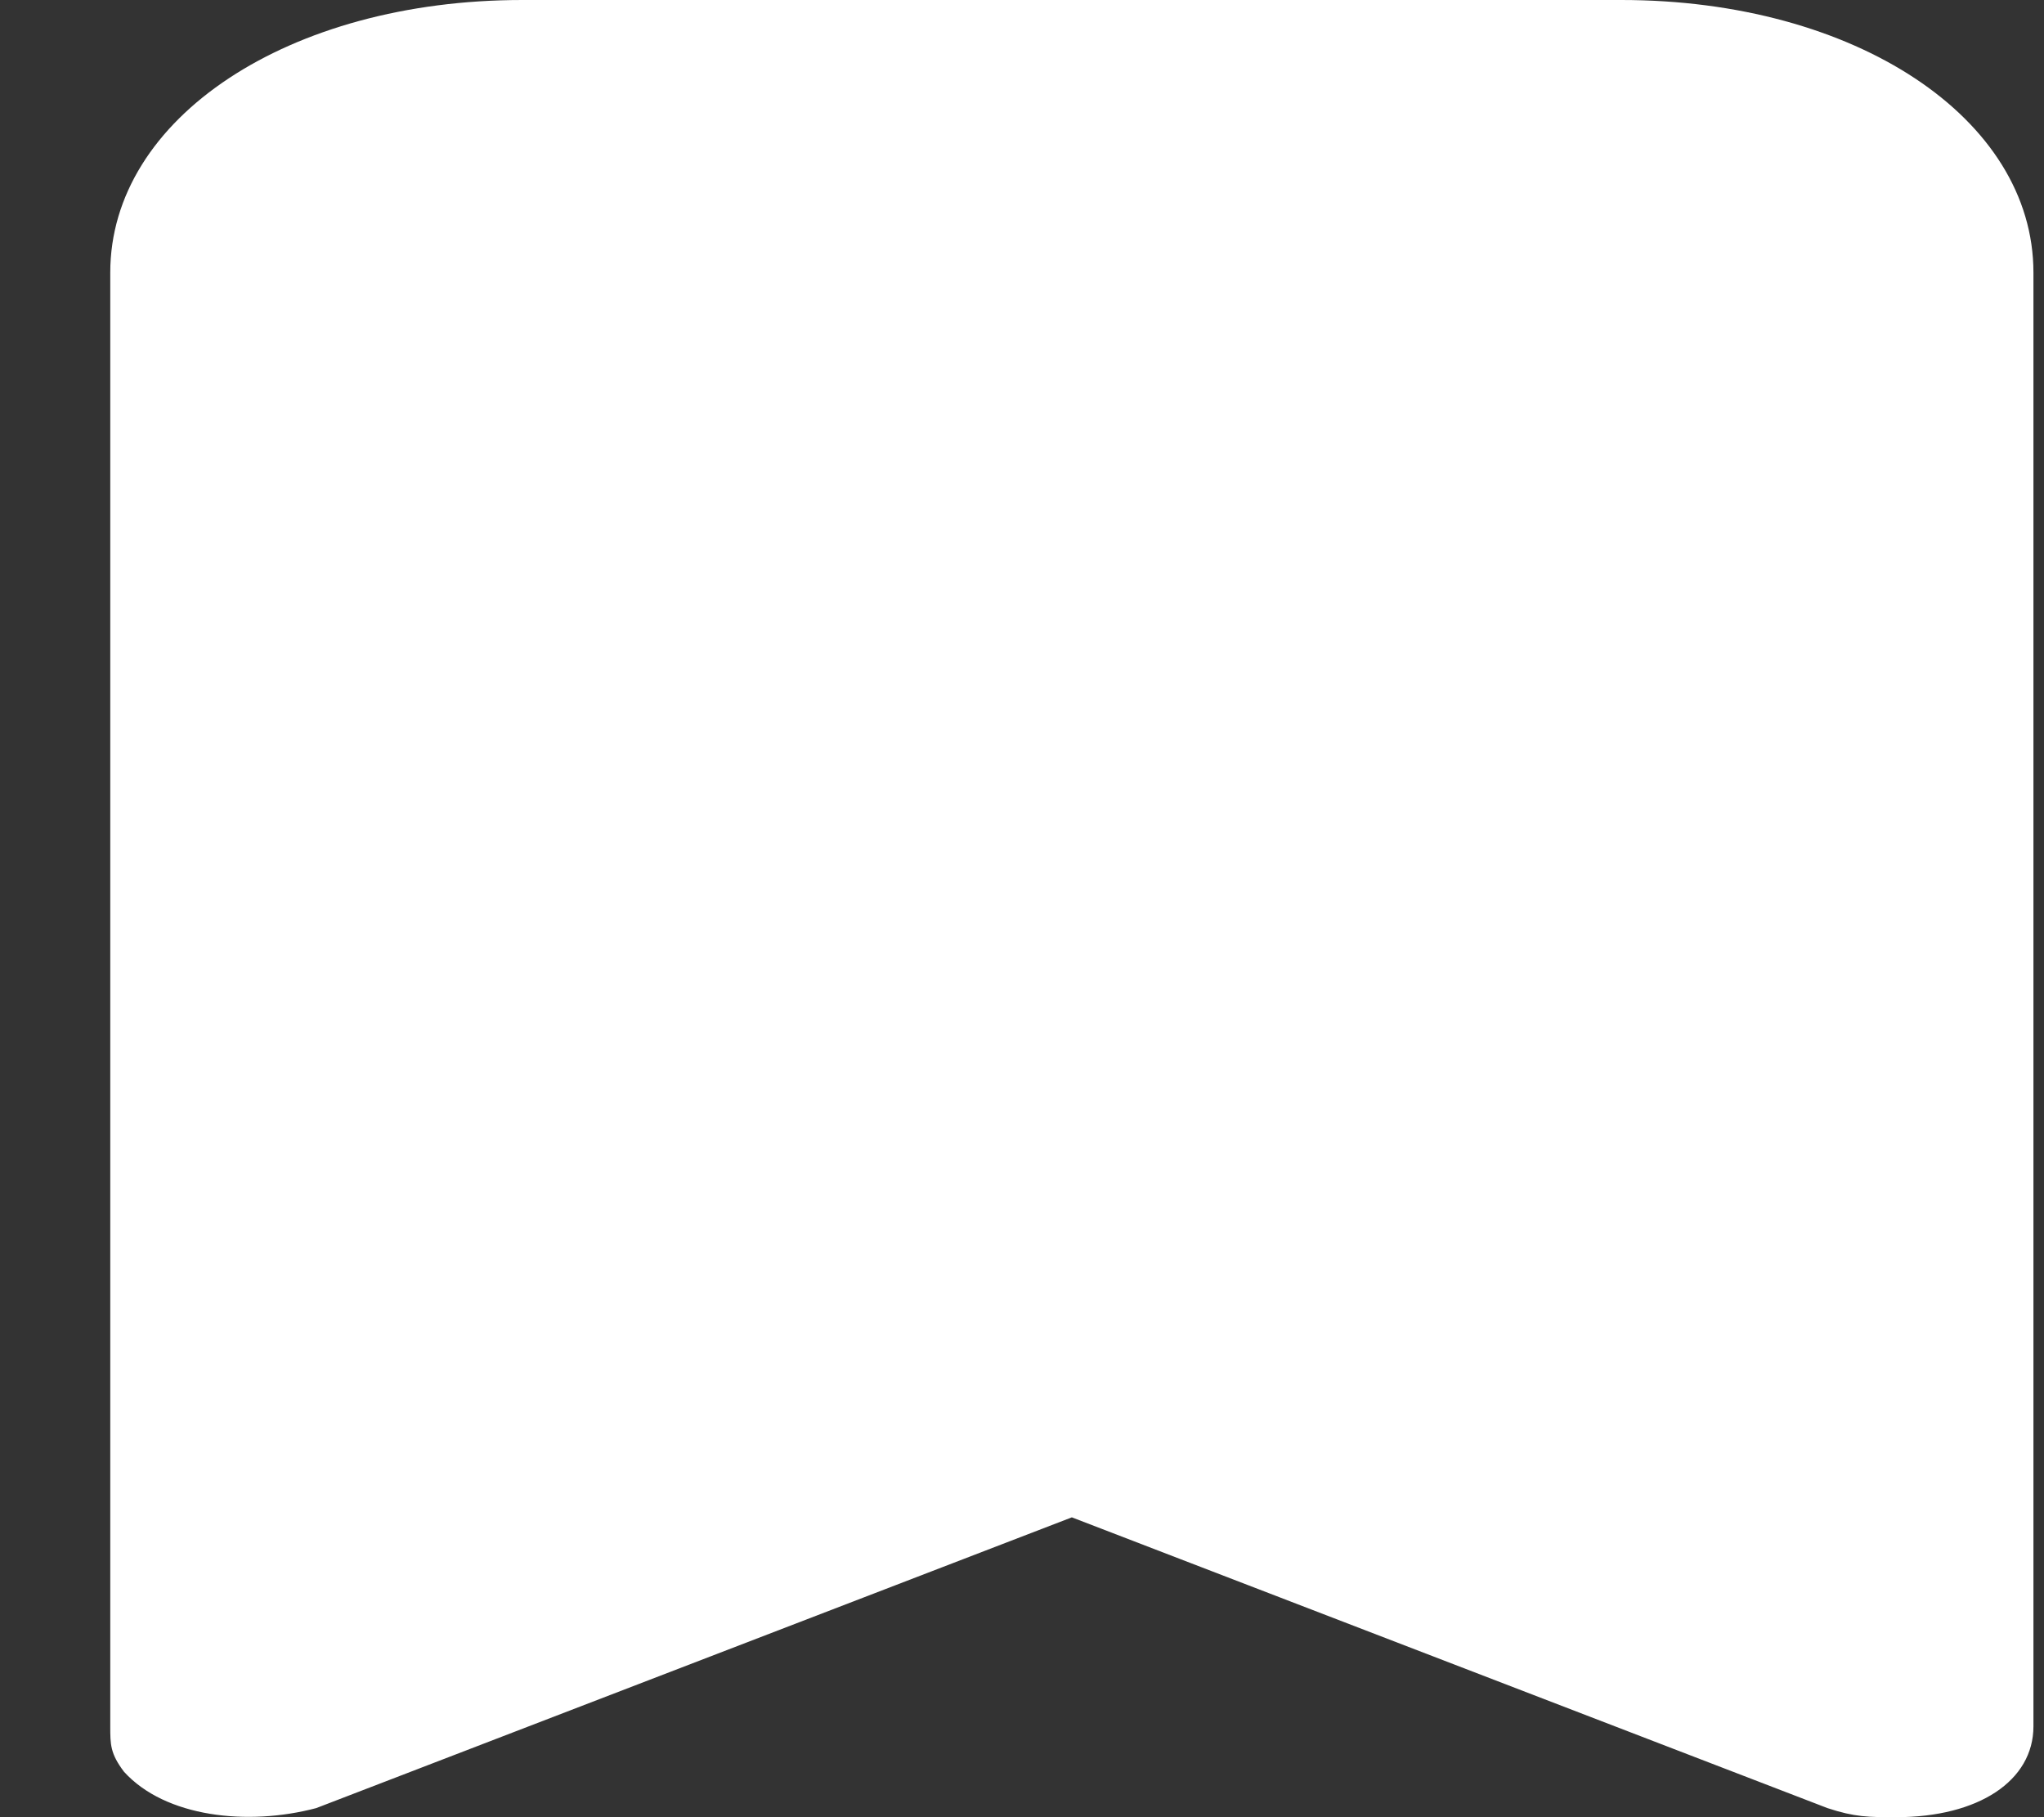 <svg width="18" height="16" viewBox="0 0 18 16" fill="none" xmlns="http://www.w3.org/2000/svg">
<rect x="0" y="0" width="18" height="16" fill="#333333" stroke="none"/>
<path d="M14.278 0H4.6C2.543 0 0.971 1.04 0.971 2.4V15.2C0.971 15.36 0.971 15.44 1.092 15.6C1.455 16 2.18 16.08 2.785 15.92L9.439 13.36L16.093 15.92C16.335 16 16.456 16 16.698 16C17.423 16 17.907 15.68 17.907 15.2V2.4C17.907 1.04 16.335 0 14.278 0Z" fill="white"/>
</svg>
